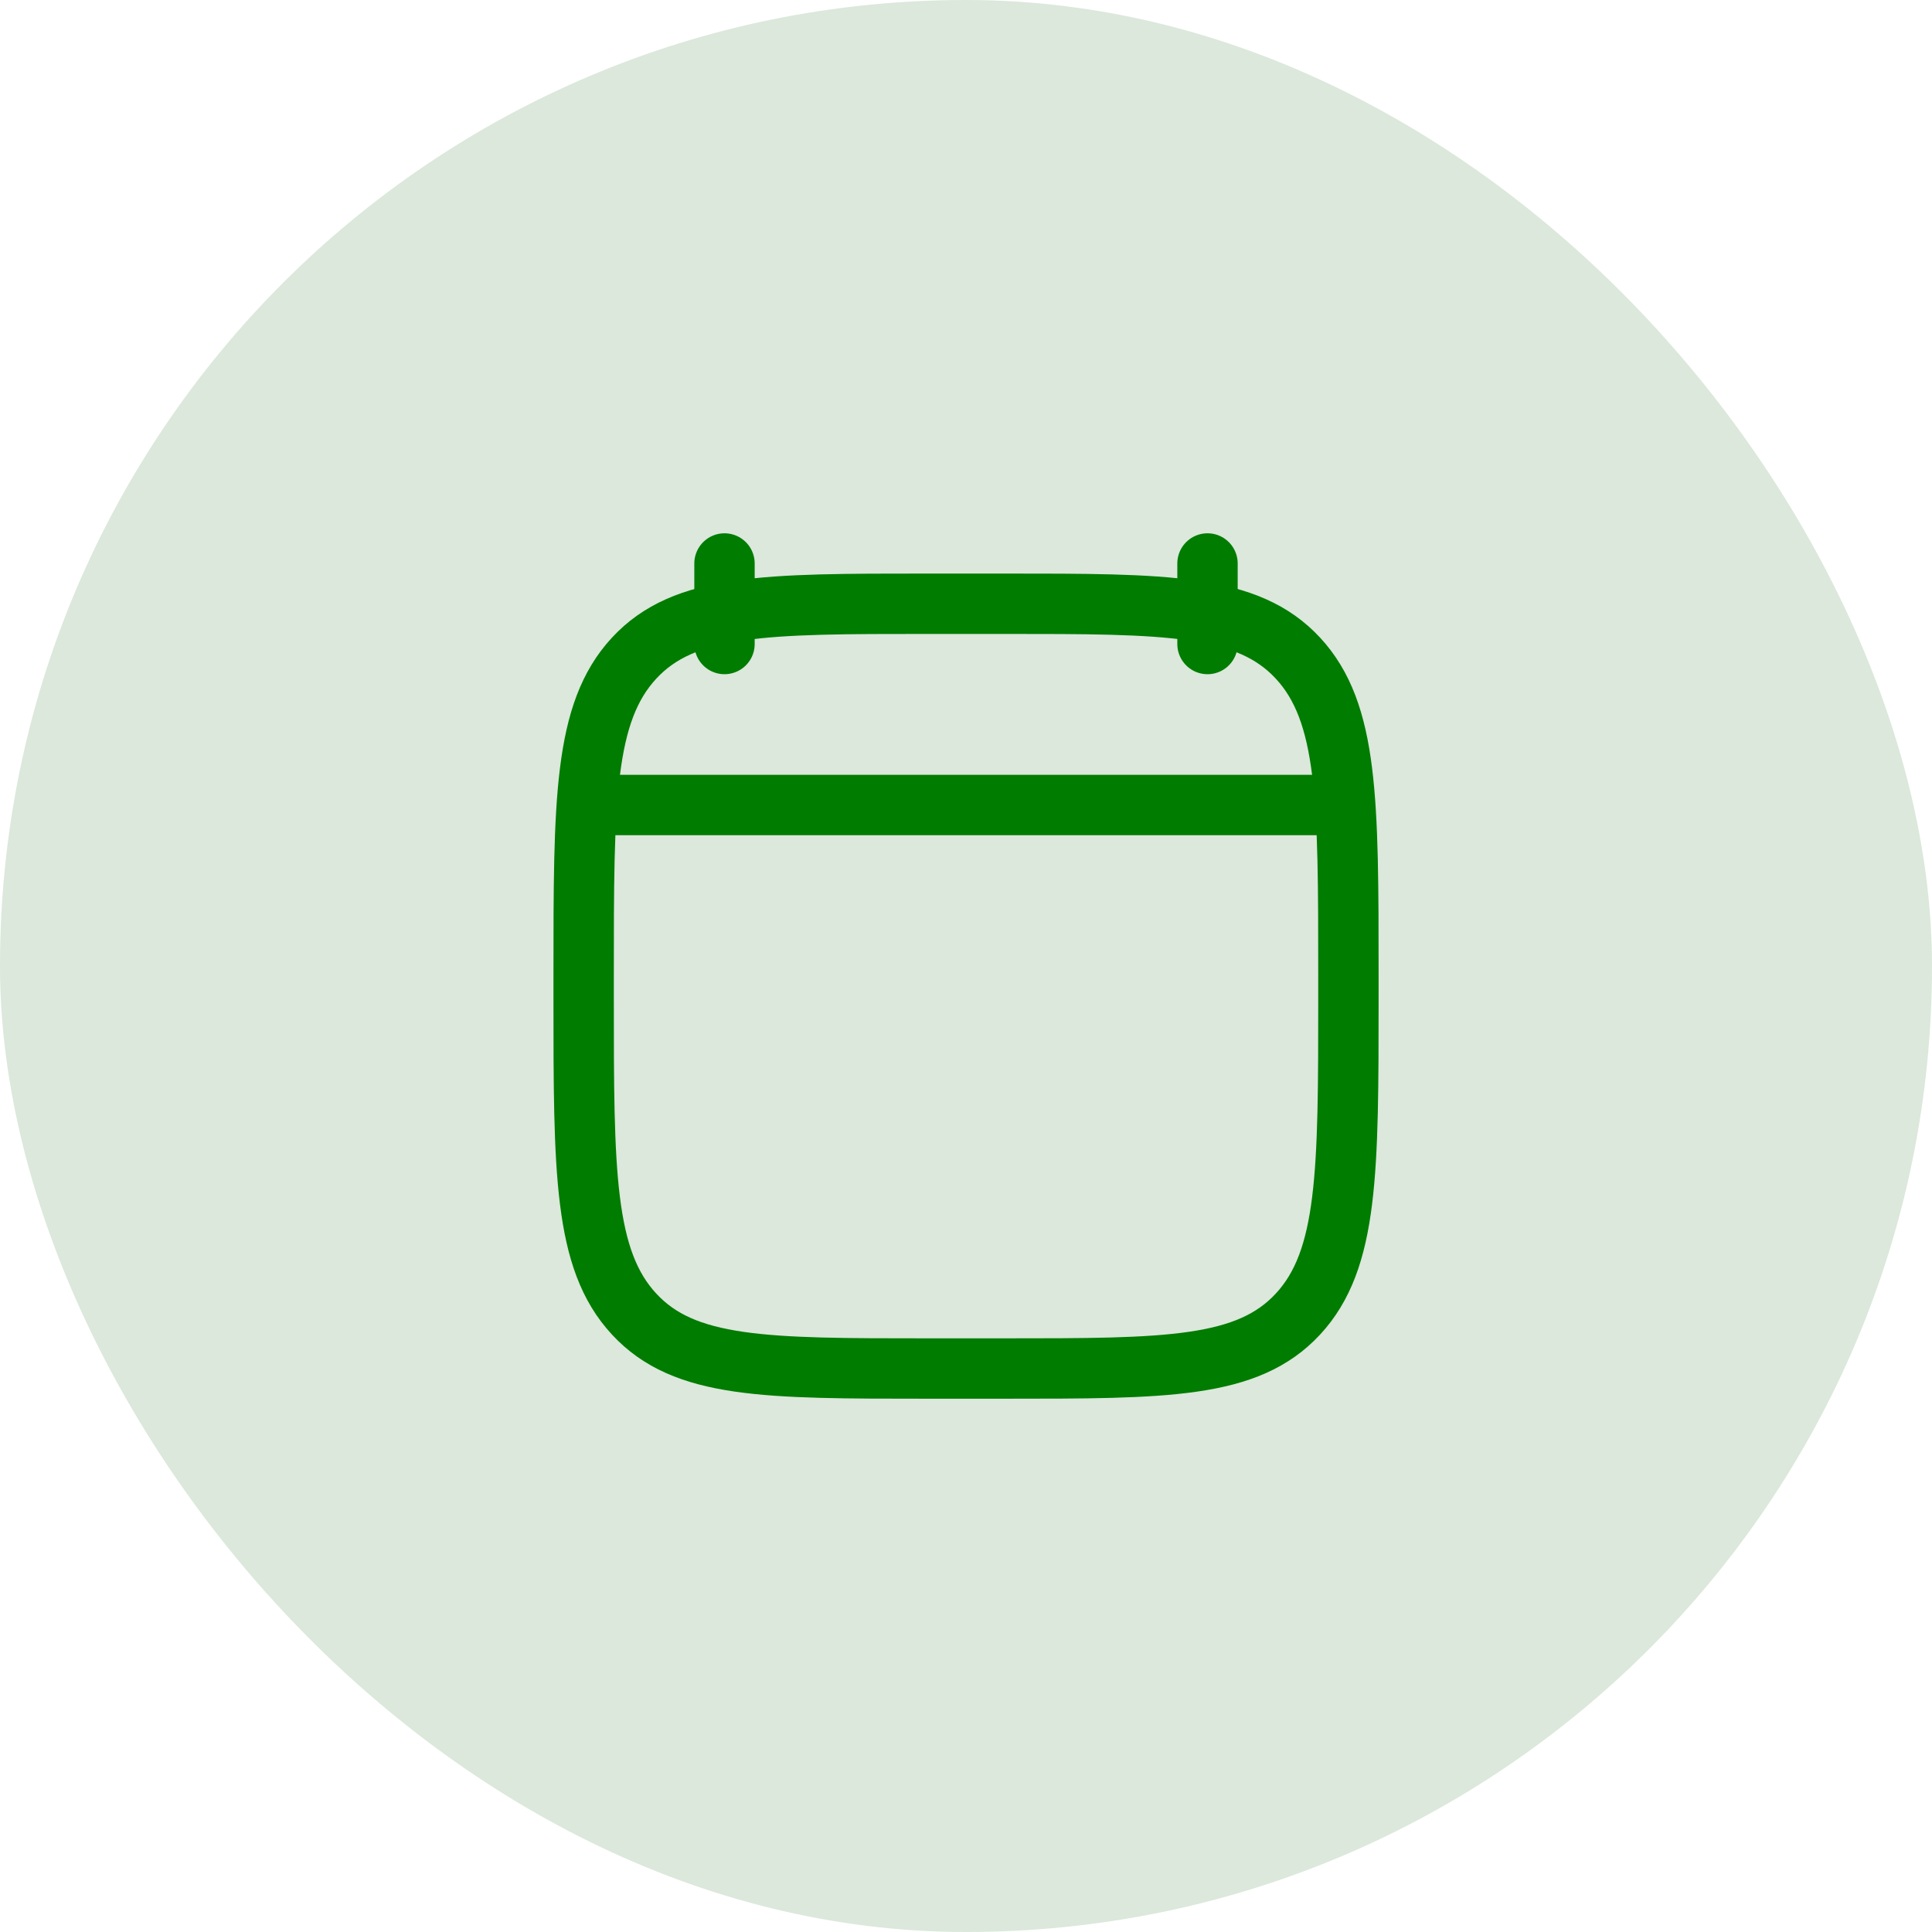 <svg width="32" height="32" viewBox="0 0 32 32" fill="none" xmlns="http://www.w3.org/2000/svg">
<rect width="32" height="32" rx="16" fill="#DBE8DB"/>
<path d="M20 9.333V10.667M12 9.333V10.667" stroke="#007C01" stroke-linecap="round" stroke-linejoin="round"/>
<path d="M9.667 16.162C9.667 13.257 9.667 11.805 10.502 10.902C11.336 10 12.68 10 15.367 10H16.634C19.321 10 20.664 10 21.499 10.902C22.334 11.805 22.334 13.257 22.334 16.162V16.505C22.334 19.409 22.334 20.862 21.499 21.764C20.664 22.667 19.321 22.667 16.634 22.667H15.367C12.68 22.667 11.336 22.667 10.502 21.764C9.667 20.862 9.667 19.409 9.667 16.505V16.162Z" stroke="#007C01" stroke-linecap="round" stroke-linejoin="round"/>
<path d="M10 13.333H22" stroke="#007C01" stroke-linecap="round" stroke-linejoin="round"/>
</svg>
